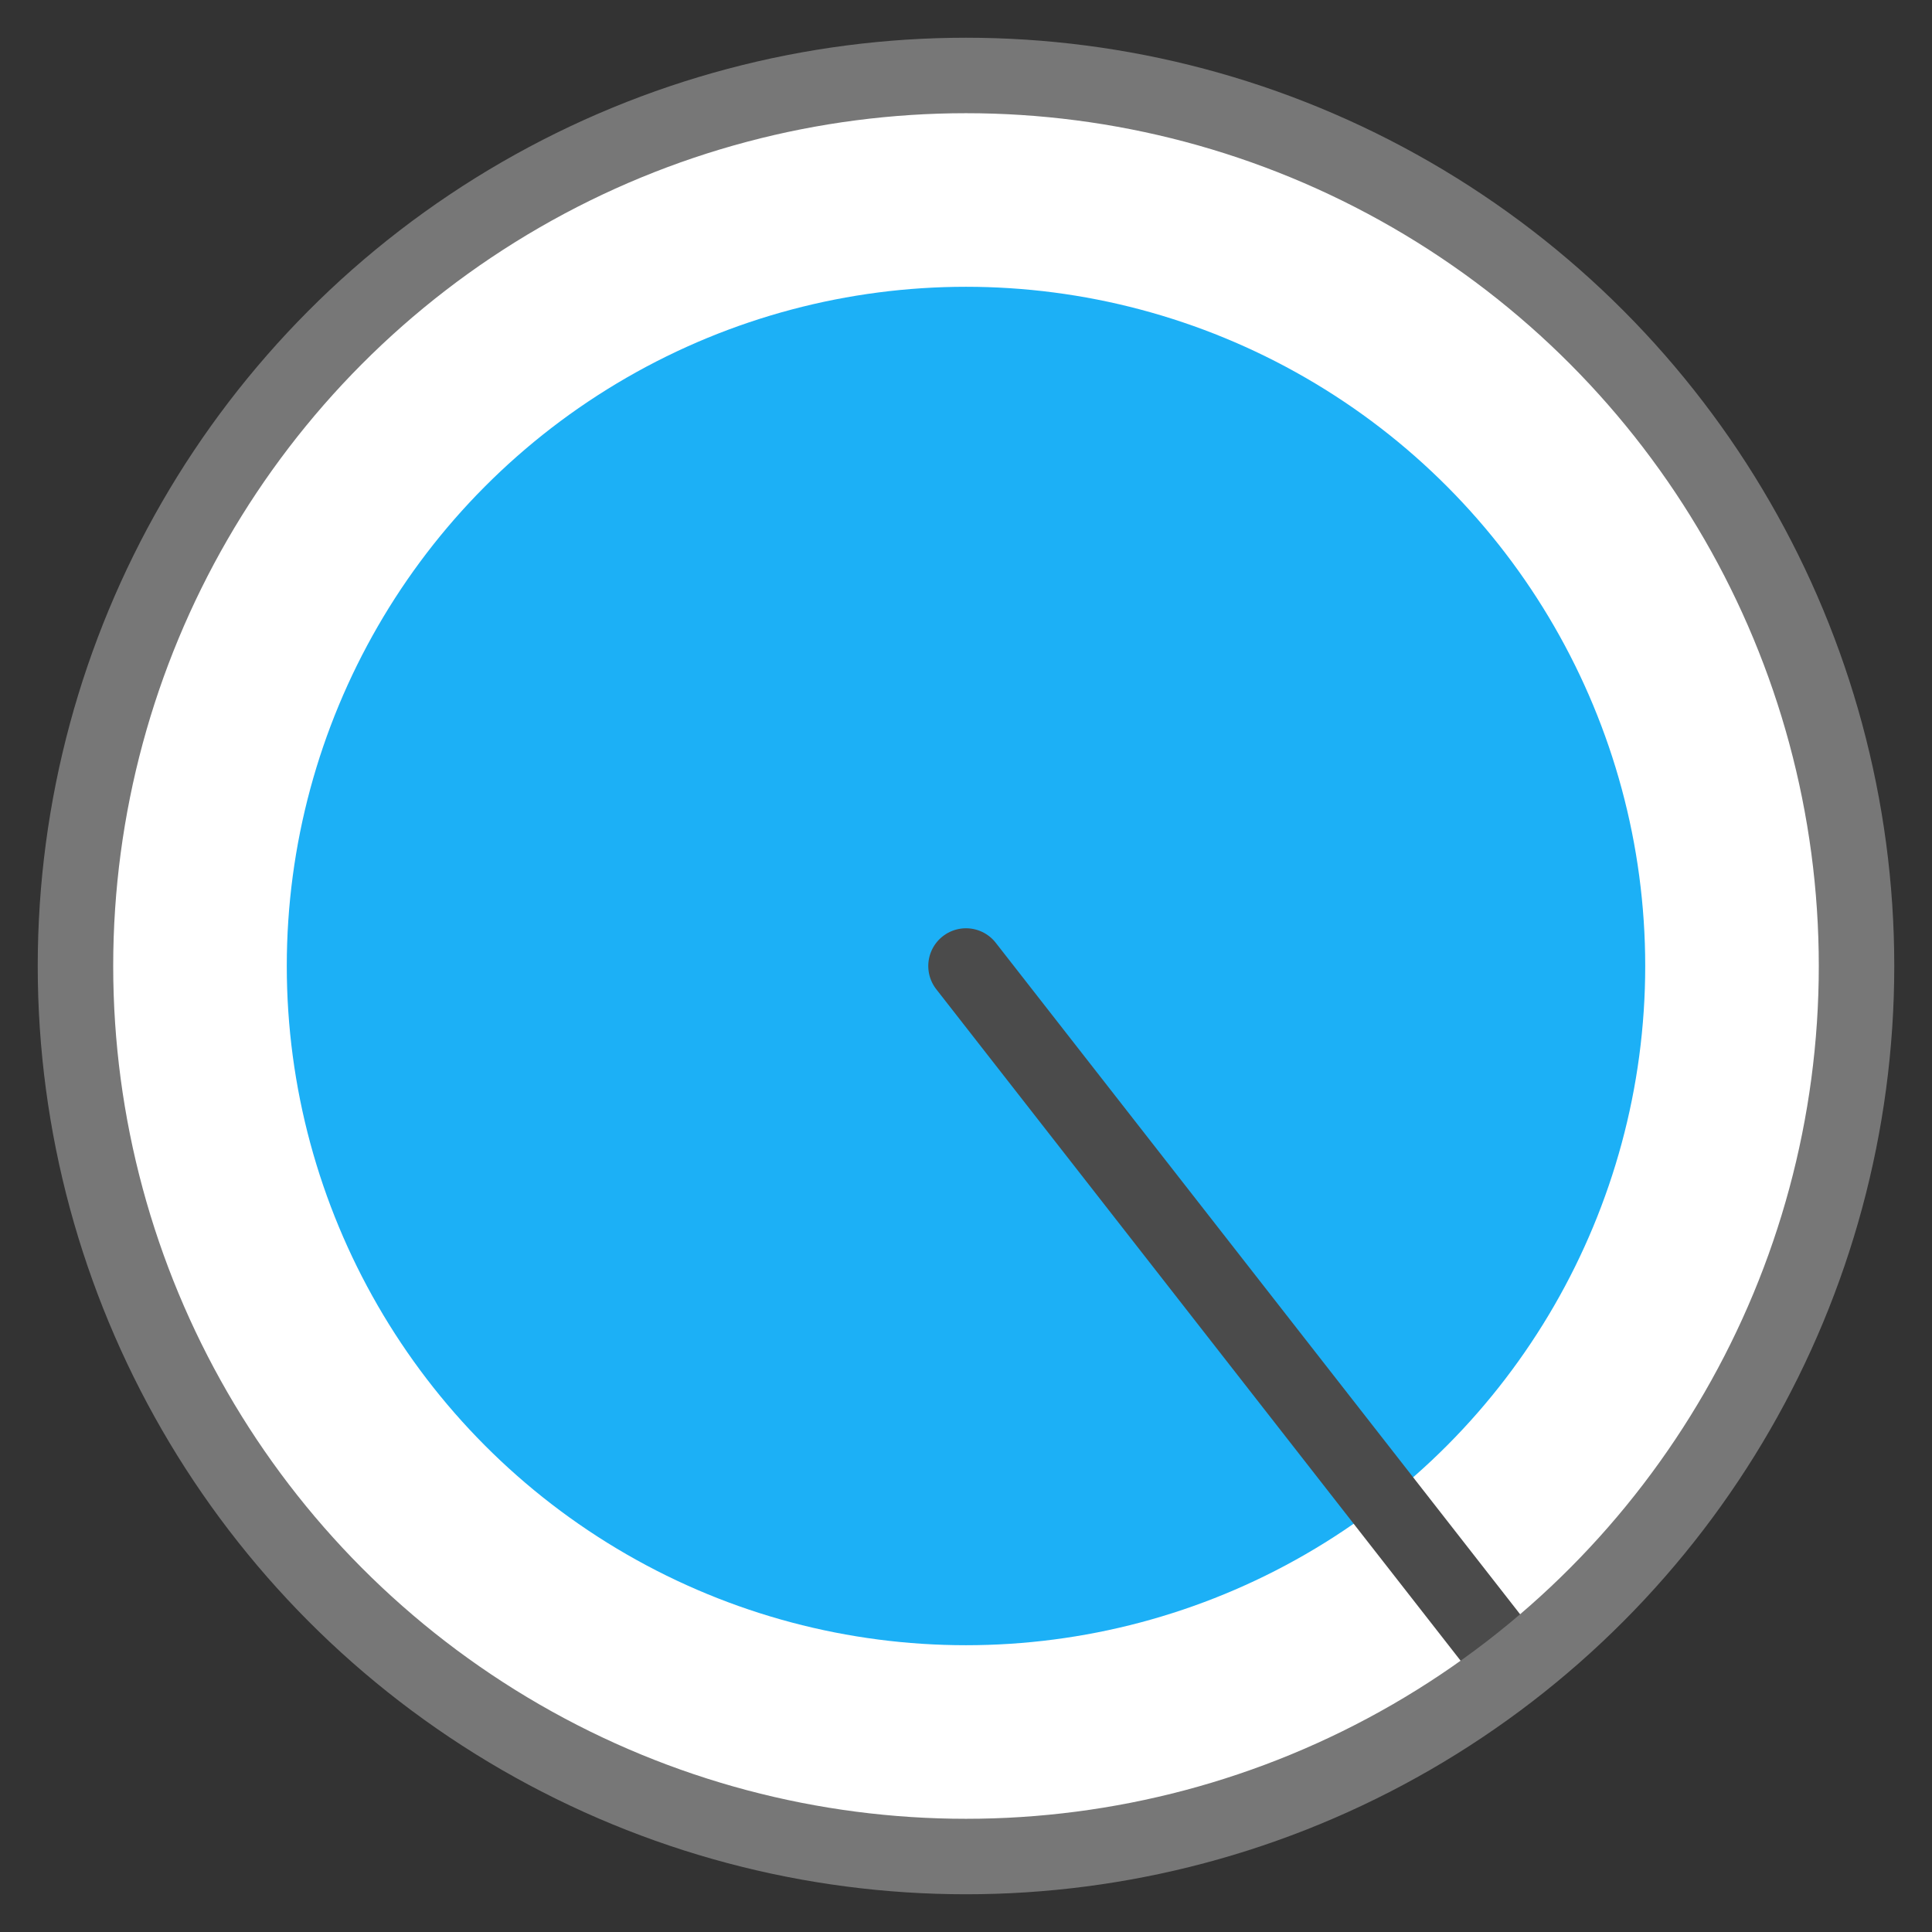 <svg width="512" height="512" fill="none" stroke-width="20" stroke-linecap="round"><rect width="100%" height="100%" fill="#333333" stroke="none"/><circle cx="256" cy="256" r="236" fill="#FFF"/><circle cx="256" cy="256" r="180" fill="#1CB0F6"/><path d="M256 256l139 178" stroke="#4B4B4B"/><circle cx="256" cy="256" r="236" stroke="#777"/></svg>